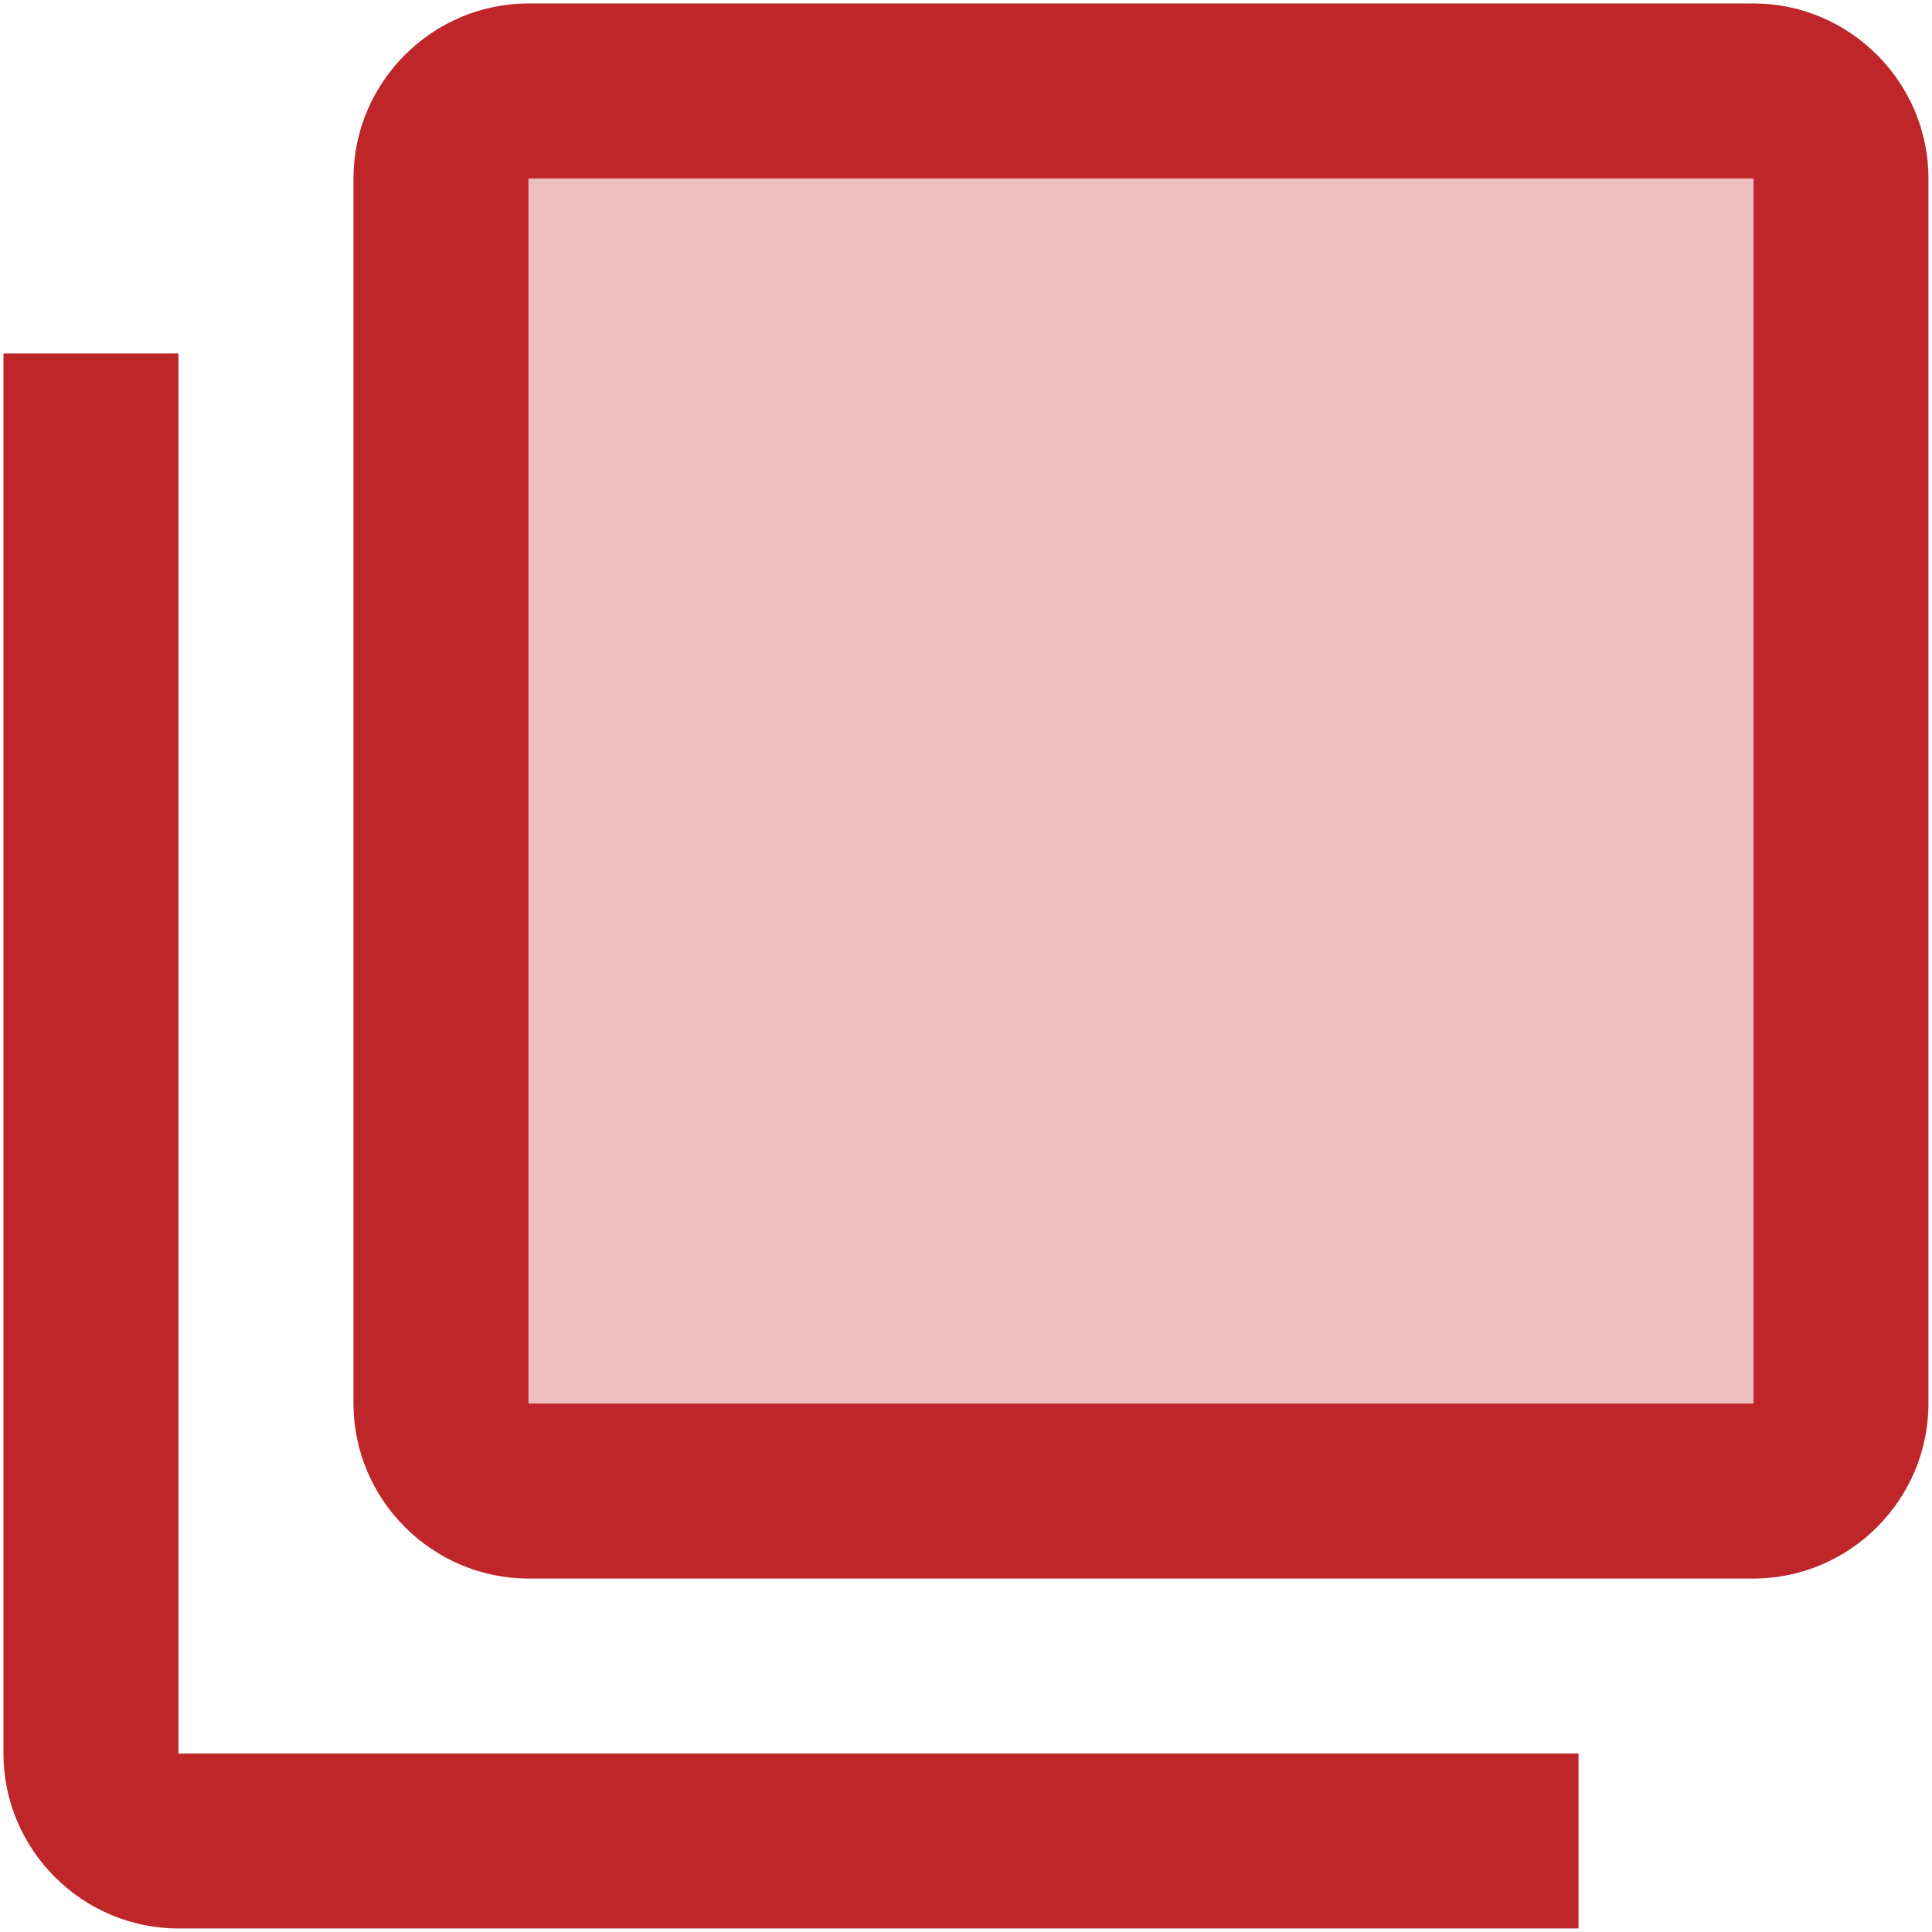 <svg width="24" height="24" viewBox="0 0 24 24" fill="none" xmlns="http://www.w3.org/2000/svg">
<g clip-path="url(#clip0_68_211)">
<path opacity="0.3" d="M6.565 2.217H21.783V17.435H6.565V2.217Z" fill="#BF262A"/>
<path d="M2.217 23.956H19.609V21.783H2.217V4.391H0.043V21.783C0.043 22.978 1.022 23.956 2.217 23.956ZM21.783 0.043H6.565C5.37 0.043 4.391 1.022 4.391 2.217V17.435C4.391 18.63 5.37 19.609 6.565 19.609H21.783C22.978 19.609 23.956 18.63 23.956 17.435V2.217C23.956 1.022 22.978 0.043 21.783 0.043ZM21.783 17.435H6.565V2.217H21.783V17.435Z" fill="#BF262A"/>
</g>
<defs>
<clipPath id="clip0_68_211">
<rect width="24" height="24" fill="white"/>
</clipPath>
</defs>
</svg>
